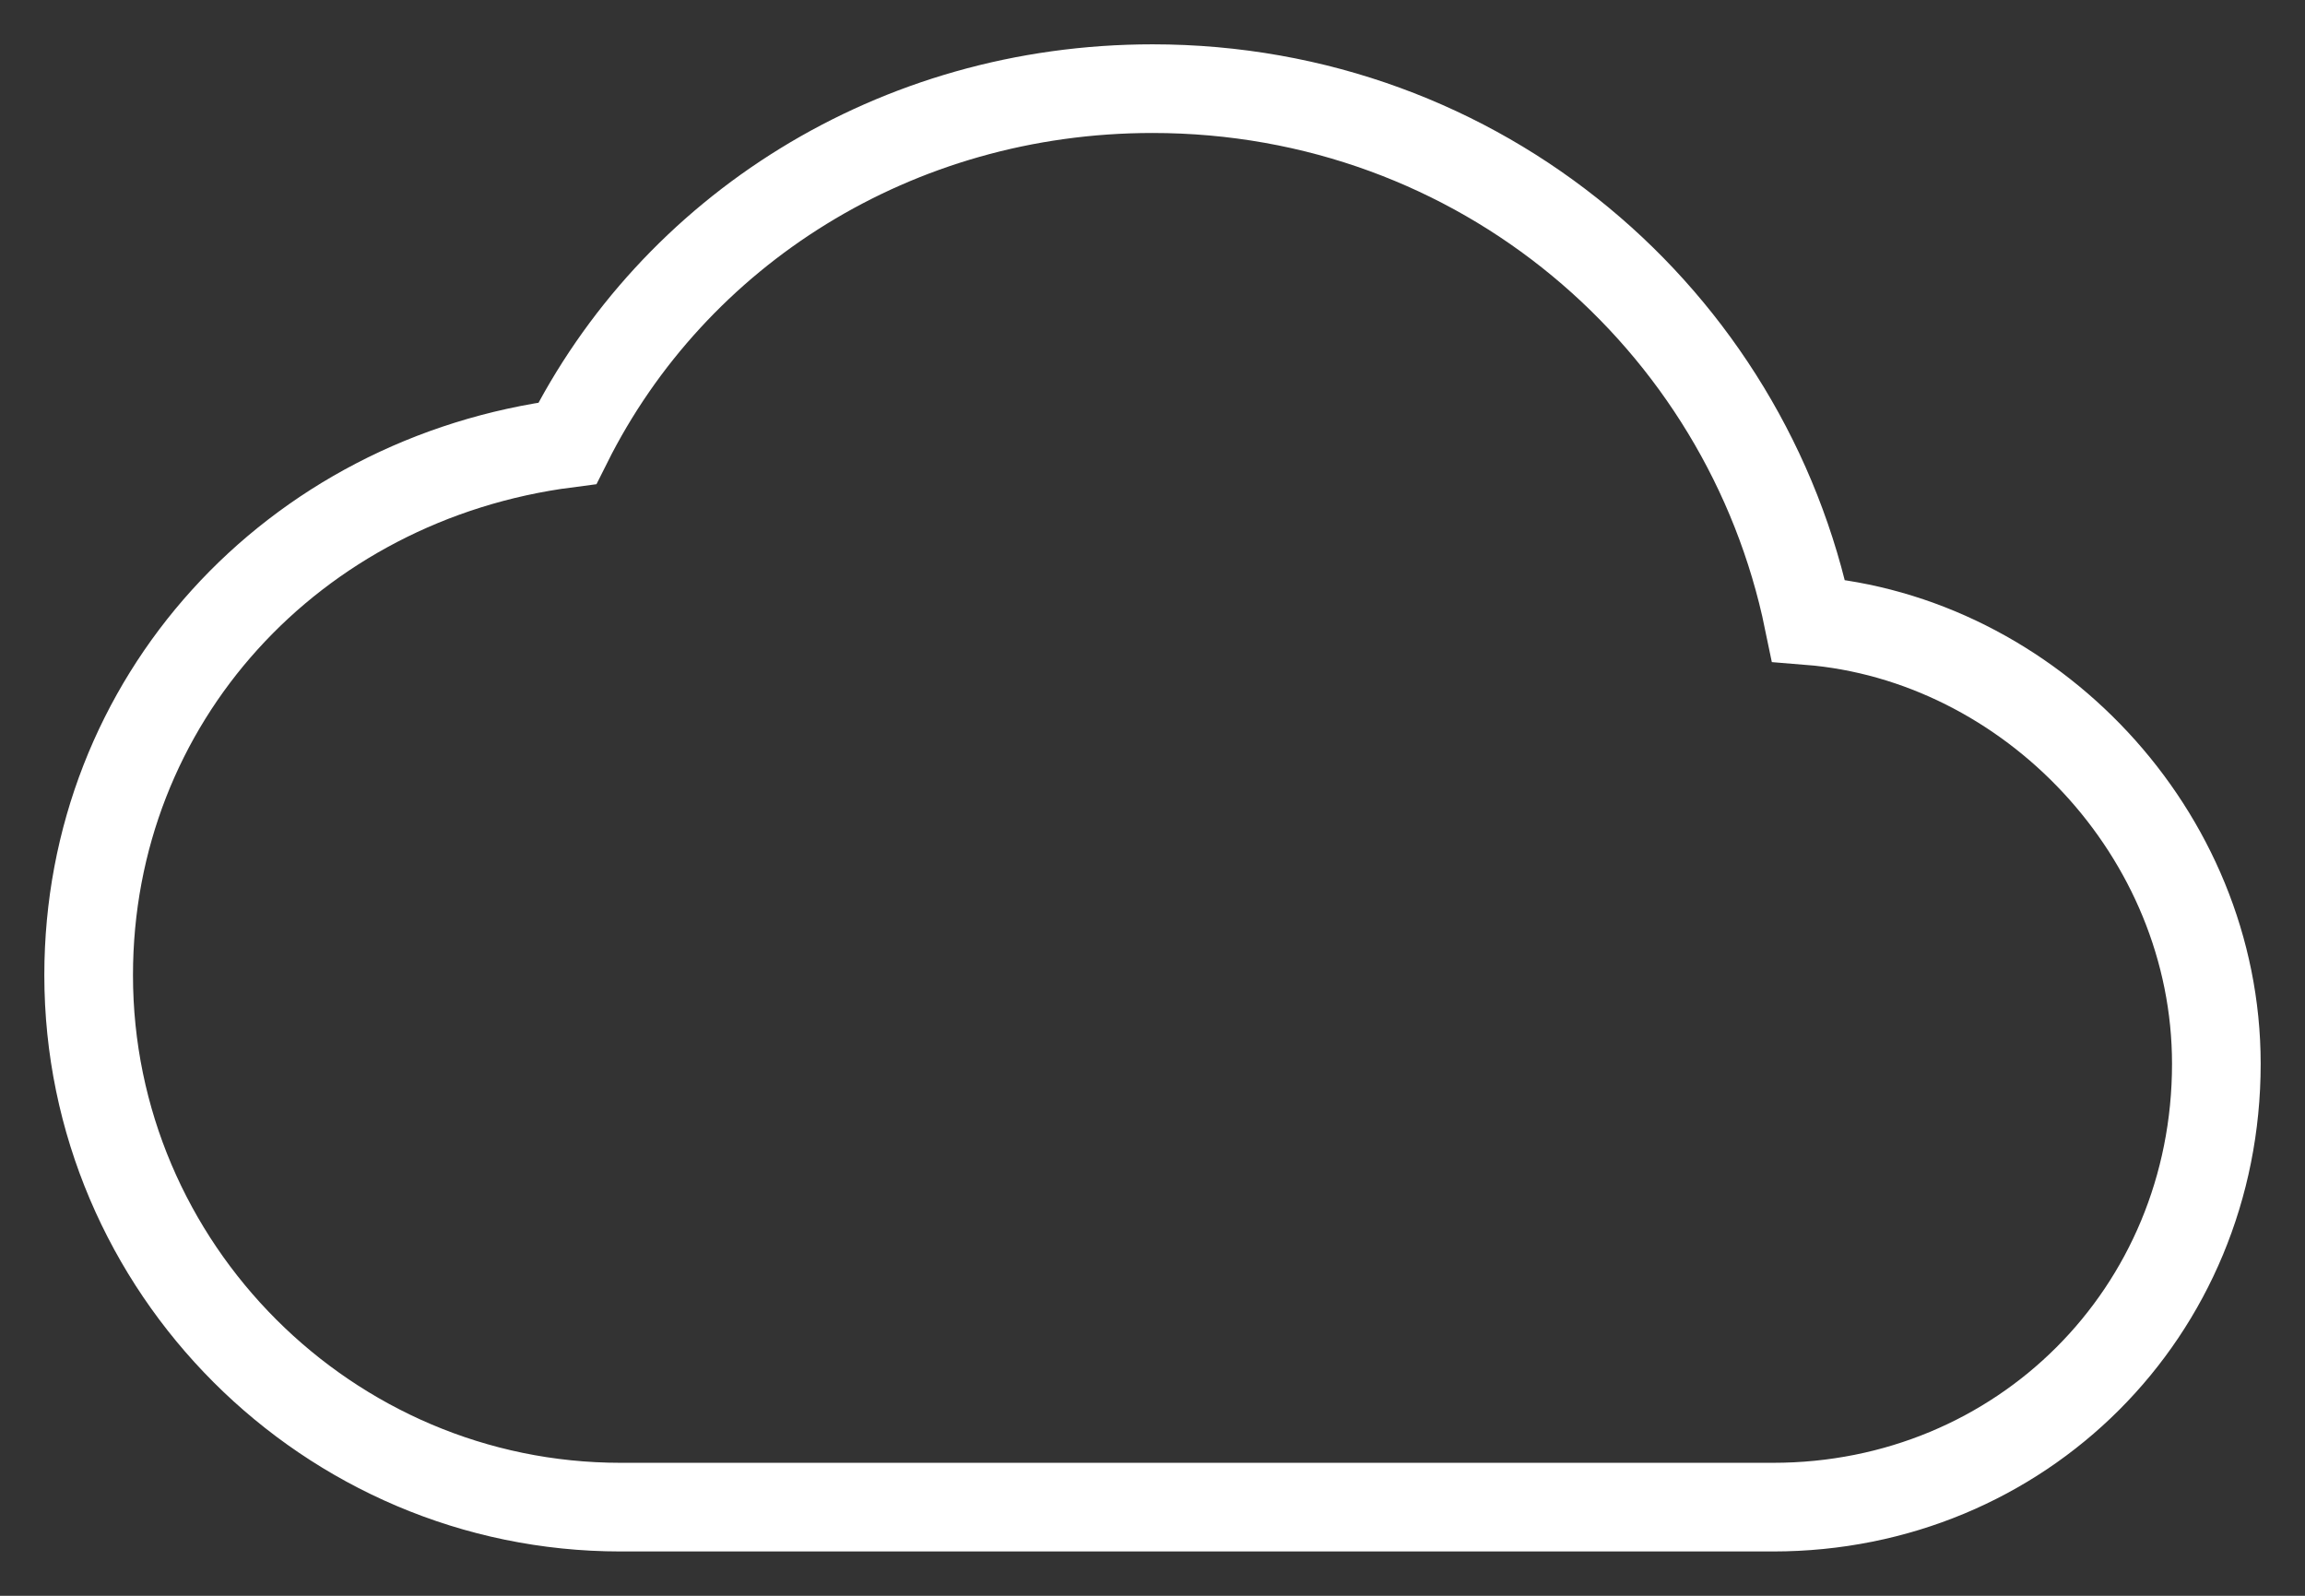 <svg width="26" height="18" viewBox="0 0 26 18" fill="none" xmlns="http://www.w3.org/2000/svg">
<rect x="0" y="0" width="26" height="18" fill="#333333" stroke="none"/>
<path fill-rule="evenodd" clip-rule="evenodd" d="M20.4 7C19.7 3.6 16.7 1 13 1C10.1 1 7.6 2.6 6.4 5C3.3 5.4 1 7.9 1 11C1 14.3 3.7 17 7 17H20C22.8 17 25 14.8 25 12C25 9.4 22.9 7.2 20.4 7V7Z" stroke="white"/>
</svg>
